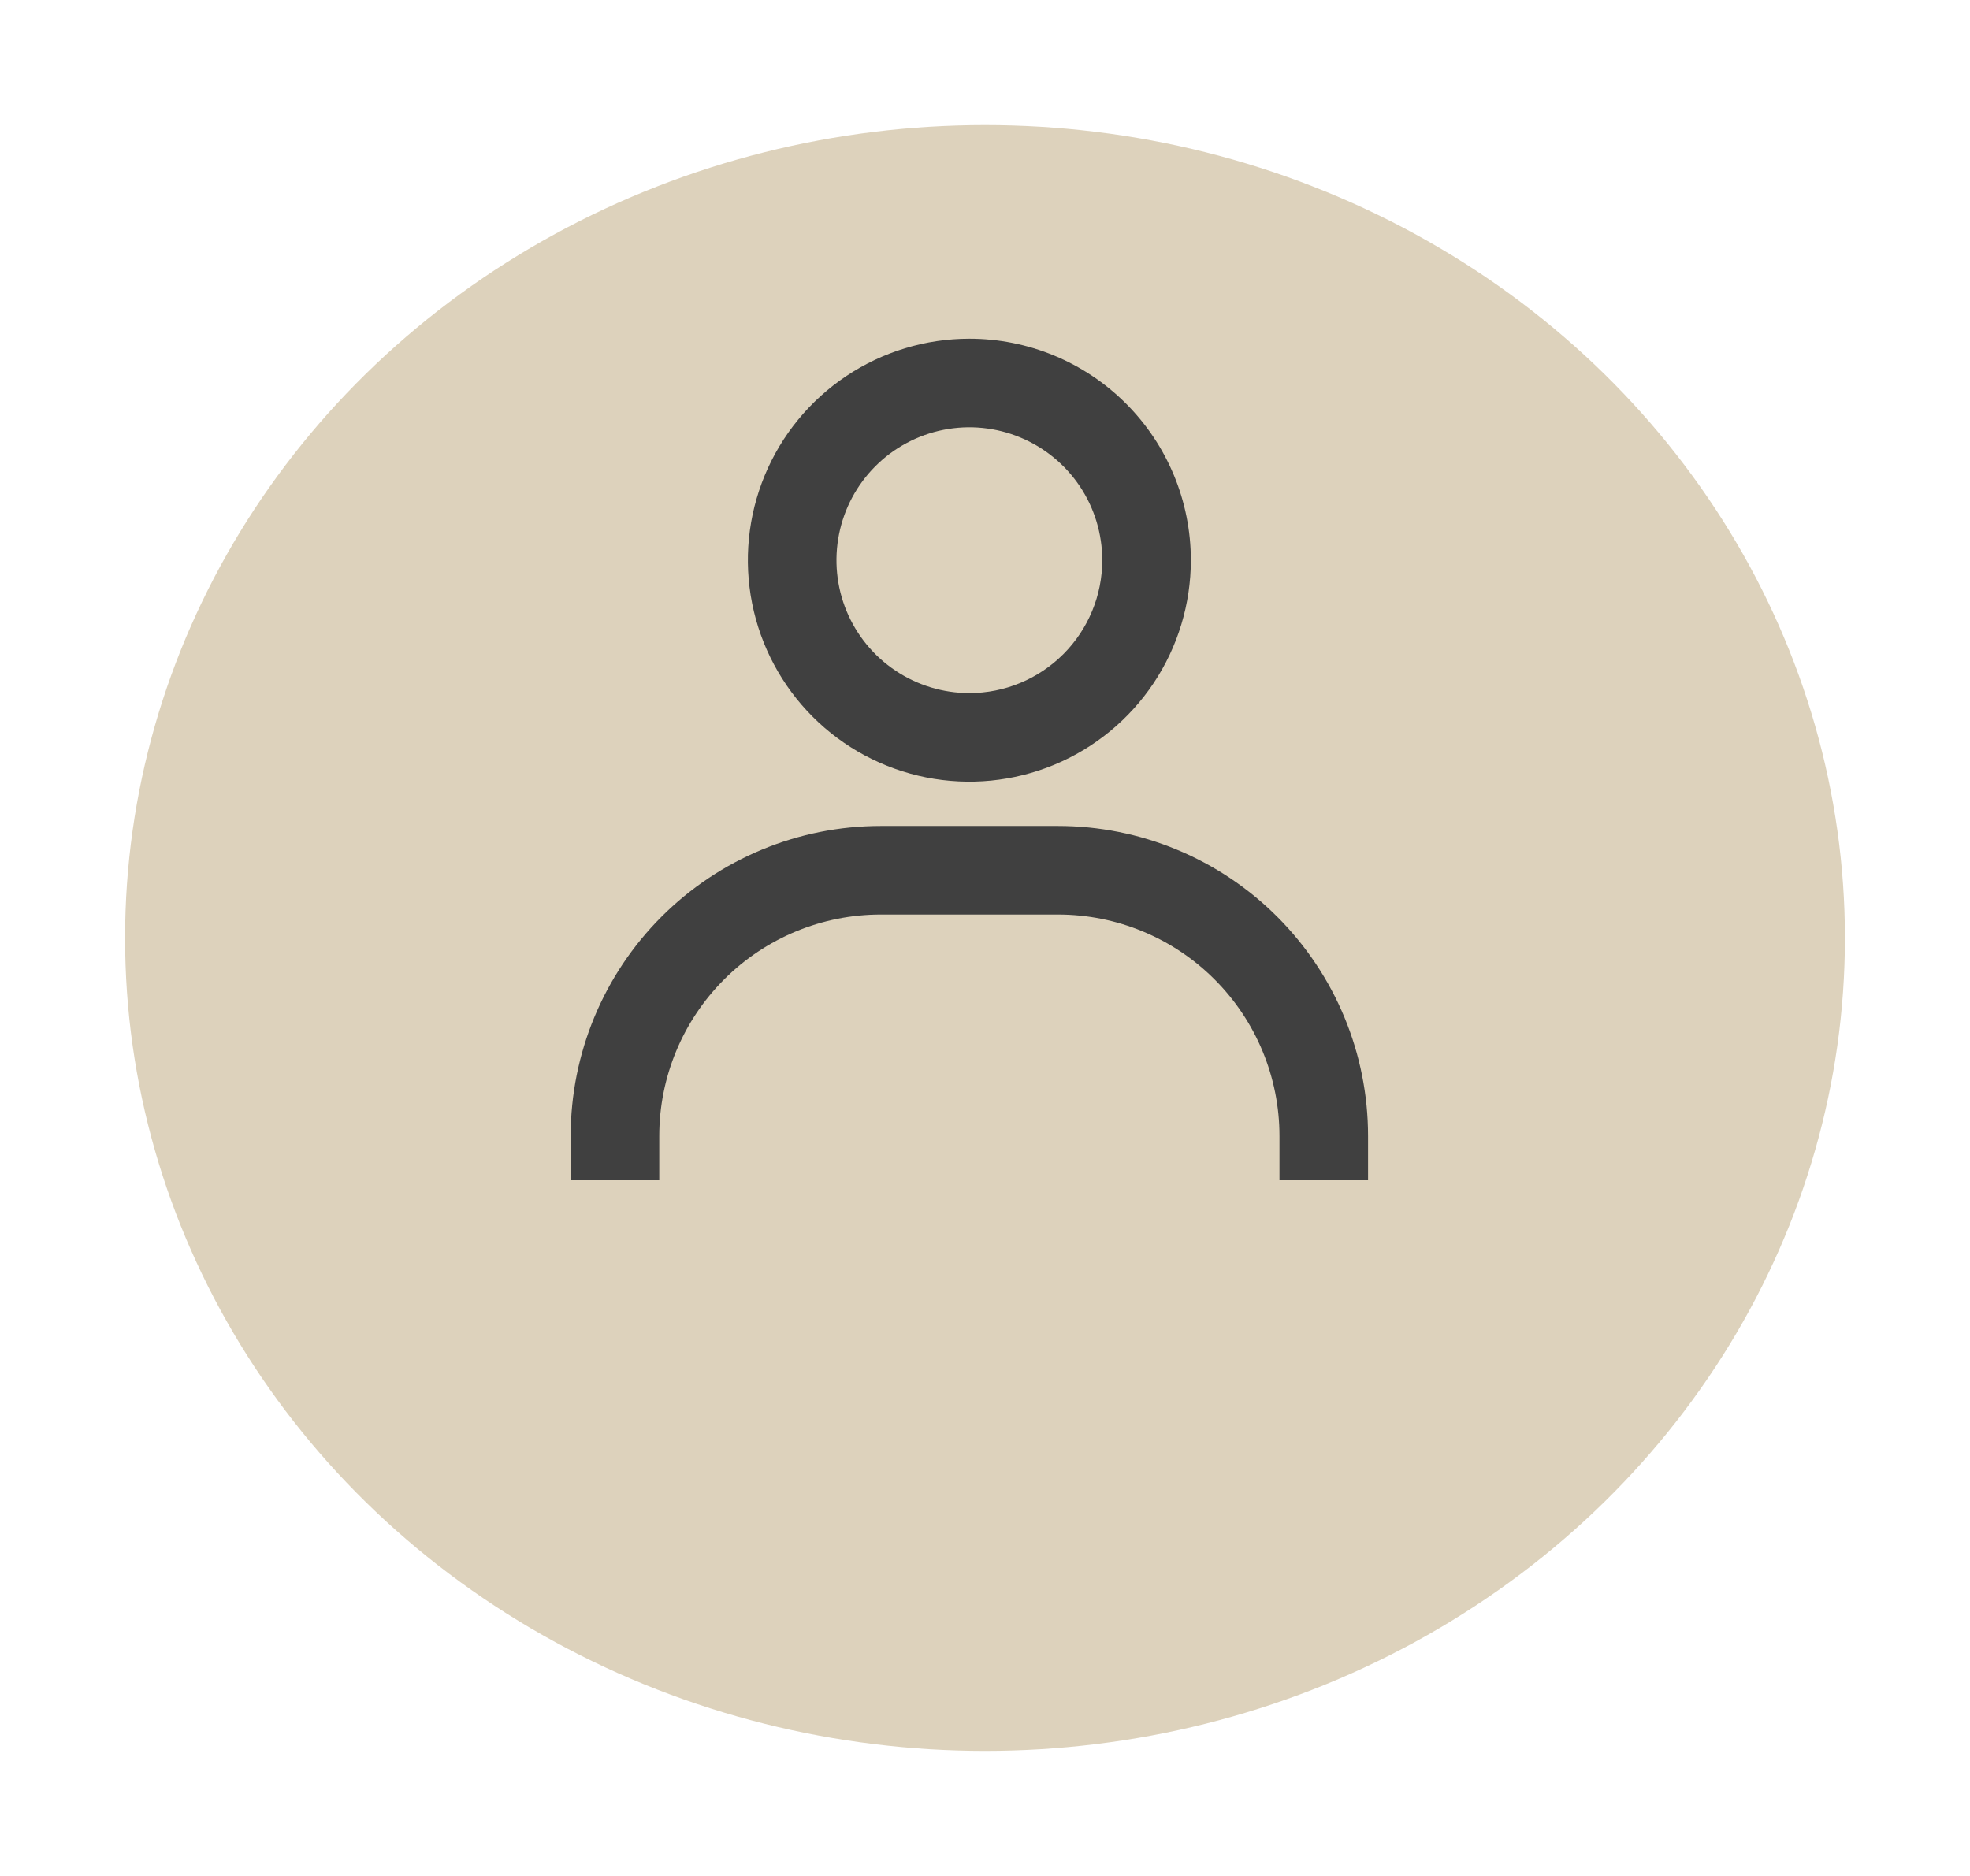 <svg width="63" height="60" viewBox="0 0 63 60" fill="none" xmlns="http://www.w3.org/2000/svg">
<g filter="url(#filter0_d_288_2126)">
<ellipse cx="31.5" cy="26" rx="27.5" ry="26" fill="#DDD2BC"/>
</g>
<path d="M31 10.833C29.599 10.833 28.23 11.249 27.065 12.027C25.9 12.805 24.992 13.912 24.456 15.206C23.92 16.5 23.779 17.924 24.053 19.299C24.326 20.672 25.001 21.935 25.991 22.925C26.982 23.916 28.244 24.59 29.618 24.864C30.992 25.137 32.416 24.997 33.711 24.461C35.005 23.925 36.111 23.017 36.89 21.852C37.668 20.687 38.083 19.317 38.083 17.917C38.083 16.038 37.337 14.236 36.009 12.908C34.68 11.579 32.879 10.833 31 10.833ZM31 22.167C30.159 22.167 29.338 21.917 28.639 21.45C27.94 20.983 27.395 20.32 27.073 19.543C26.752 18.766 26.668 17.912 26.832 17.087C26.996 16.263 27.4 15.506 27.995 14.911C28.589 14.317 29.346 13.912 30.171 13.748C30.995 13.584 31.85 13.668 32.626 13.99C33.403 14.312 34.067 14.857 34.534 15.555C35.001 16.254 35.25 17.076 35.25 17.917C35.25 19.044 34.802 20.125 34.005 20.922C33.208 21.719 32.127 22.167 31 22.167ZM43.75 37.75V36.333C43.75 33.703 42.705 31.181 40.846 29.321C38.986 27.461 36.463 26.417 33.833 26.417H28.167C25.537 26.417 23.014 27.461 21.154 29.321C19.295 31.181 18.25 33.703 18.25 36.333V37.75H21.083V36.333C21.083 34.455 21.83 32.653 23.158 31.325C24.486 29.996 26.288 29.25 28.167 29.25H33.833C35.712 29.25 37.514 29.996 38.842 31.325C40.17 32.653 40.917 34.455 40.917 36.333V37.75H43.75Z" fill="#404040"/>
<defs>
<filter id="filter0_d_288_2126" x="0" y="0" width="63" height="60" filterUnits="userSpaceOnUse" color-interpolation-filters="sRGB">
<feFlood flood-opacity="0" result="BackgroundImageFix"/>
<feColorMatrix in="SourceAlpha" type="matrix" values="0 0 0 0 0 0 0 0 0 0 0 0 0 0 0 0 0 0 127 0" result="hardAlpha"/>
<feOffset dy="4"/>
<feGaussianBlur stdDeviation="2"/>
<feComposite in2="hardAlpha" operator="out"/>
<feColorMatrix type="matrix" values="0 0 0 0 0 0 0 0 0 0 0 0 0 0 0 0 0 0 0.25 0"/>
<feBlend mode="normal" in2="BackgroundImageFix" result="effect1_dropShadow_288_2126"/>
<feBlend mode="normal" in="SourceGraphic" in2="effect1_dropShadow_288_2126" result="shape"/>
</filter>
</defs>
</svg>
